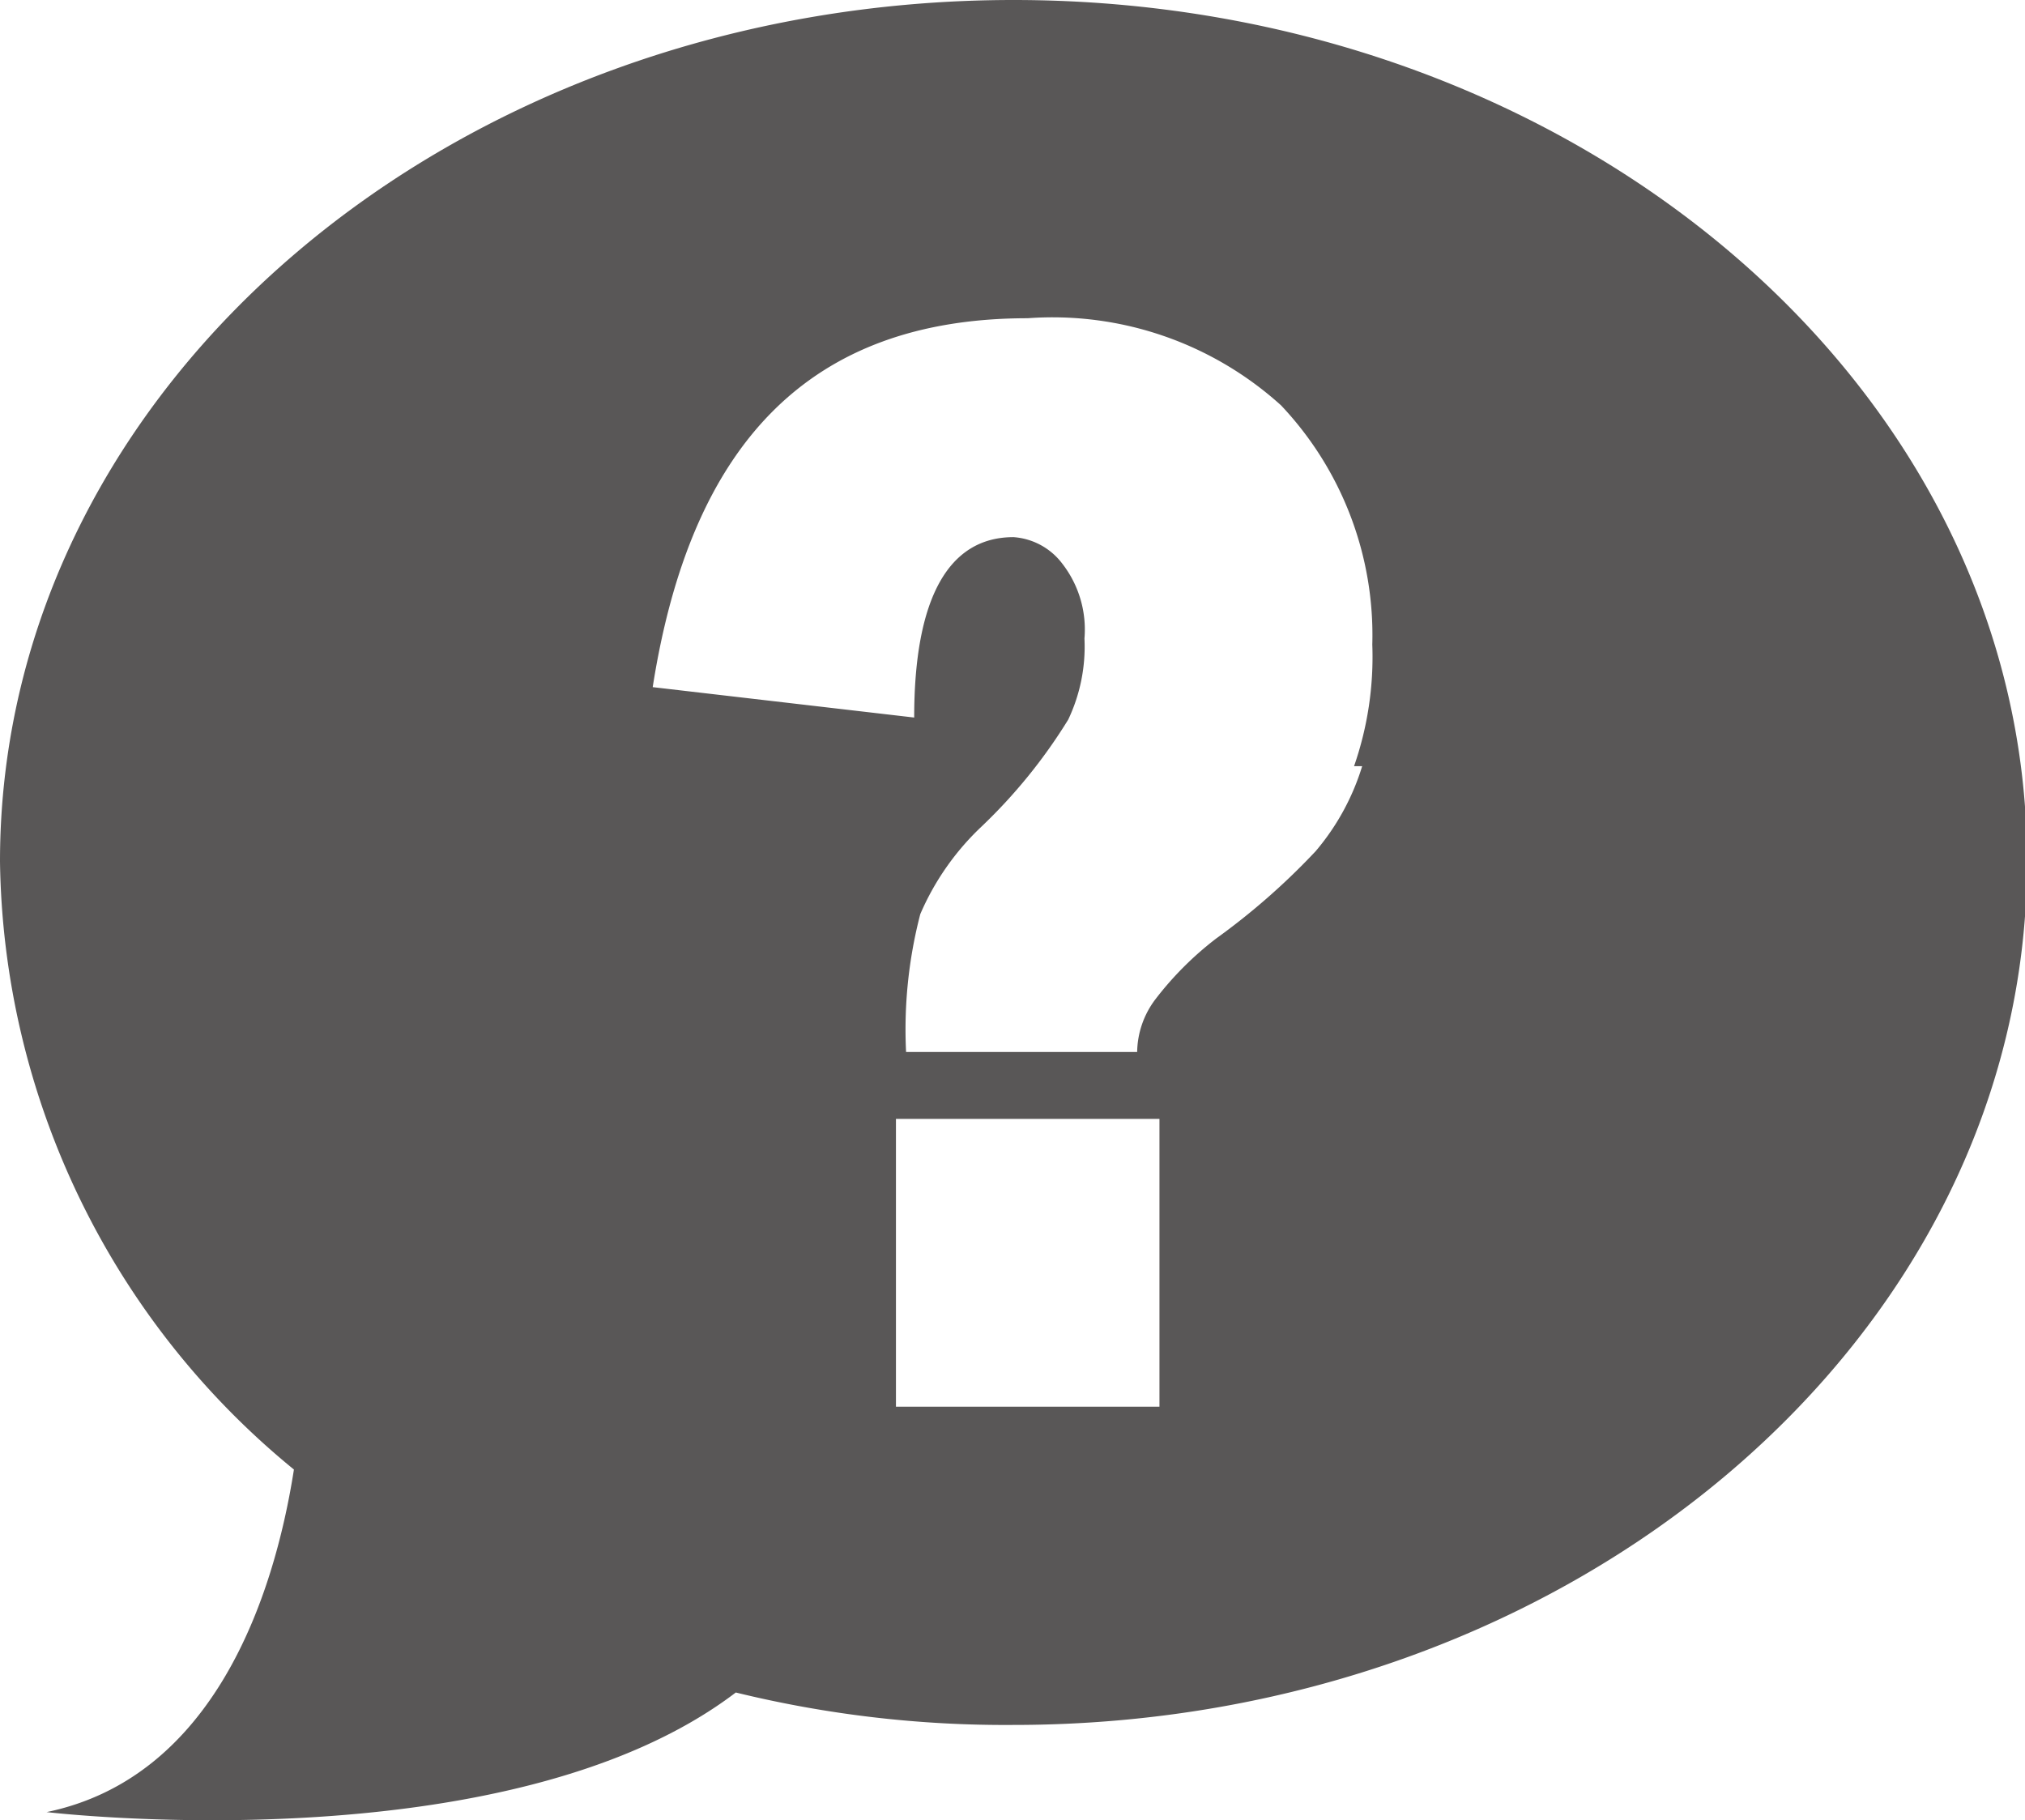 <svg id="圖層_1" data-name="圖層 1" xmlns="http://www.w3.org/2000/svg" viewBox="0 0 9.99 8.98"><defs><style>.cls-1{fill:#595757;}</style></defs><title>未命名-1</title><path class="cls-1" d="M5,0C2.24,0,0,1.9,0,4.25a3.94,3.94,0,0,0,1.45,3c-.1.64-.4,1.52-1.22,1.69,0,0,2.27.27,3.4-.59h0A5.59,5.59,0,0,0,5,8.51c2.76,0,5-1.91,5-4.26S7.76,0,5,0Zm.72,6.94H4.42V5.52h1.3Zm1-3.16a1.18,1.18,0,0,1-.23.42A3.39,3.39,0,0,1,6,4.63a1.61,1.61,0,0,0-.3.3.44.44,0,0,0-.09.26H4.47a2.26,2.26,0,0,1,.07-.68,1.3,1.3,0,0,1,.3-.43,2.63,2.63,0,0,0,.43-.53.84.84,0,0,0,.08-.4.53.53,0,0,0-.11-.37A.33.33,0,0,0,5,2.65c-.32,0-.49.3-.49.89L3.22,3.39C3.41,2.18,4,1.57,5.07,1.57A1.68,1.68,0,0,1,6.32,2a1.65,1.65,0,0,1,.45,1.18A1.64,1.64,0,0,1,6.68,3.78Z"/></svg>
